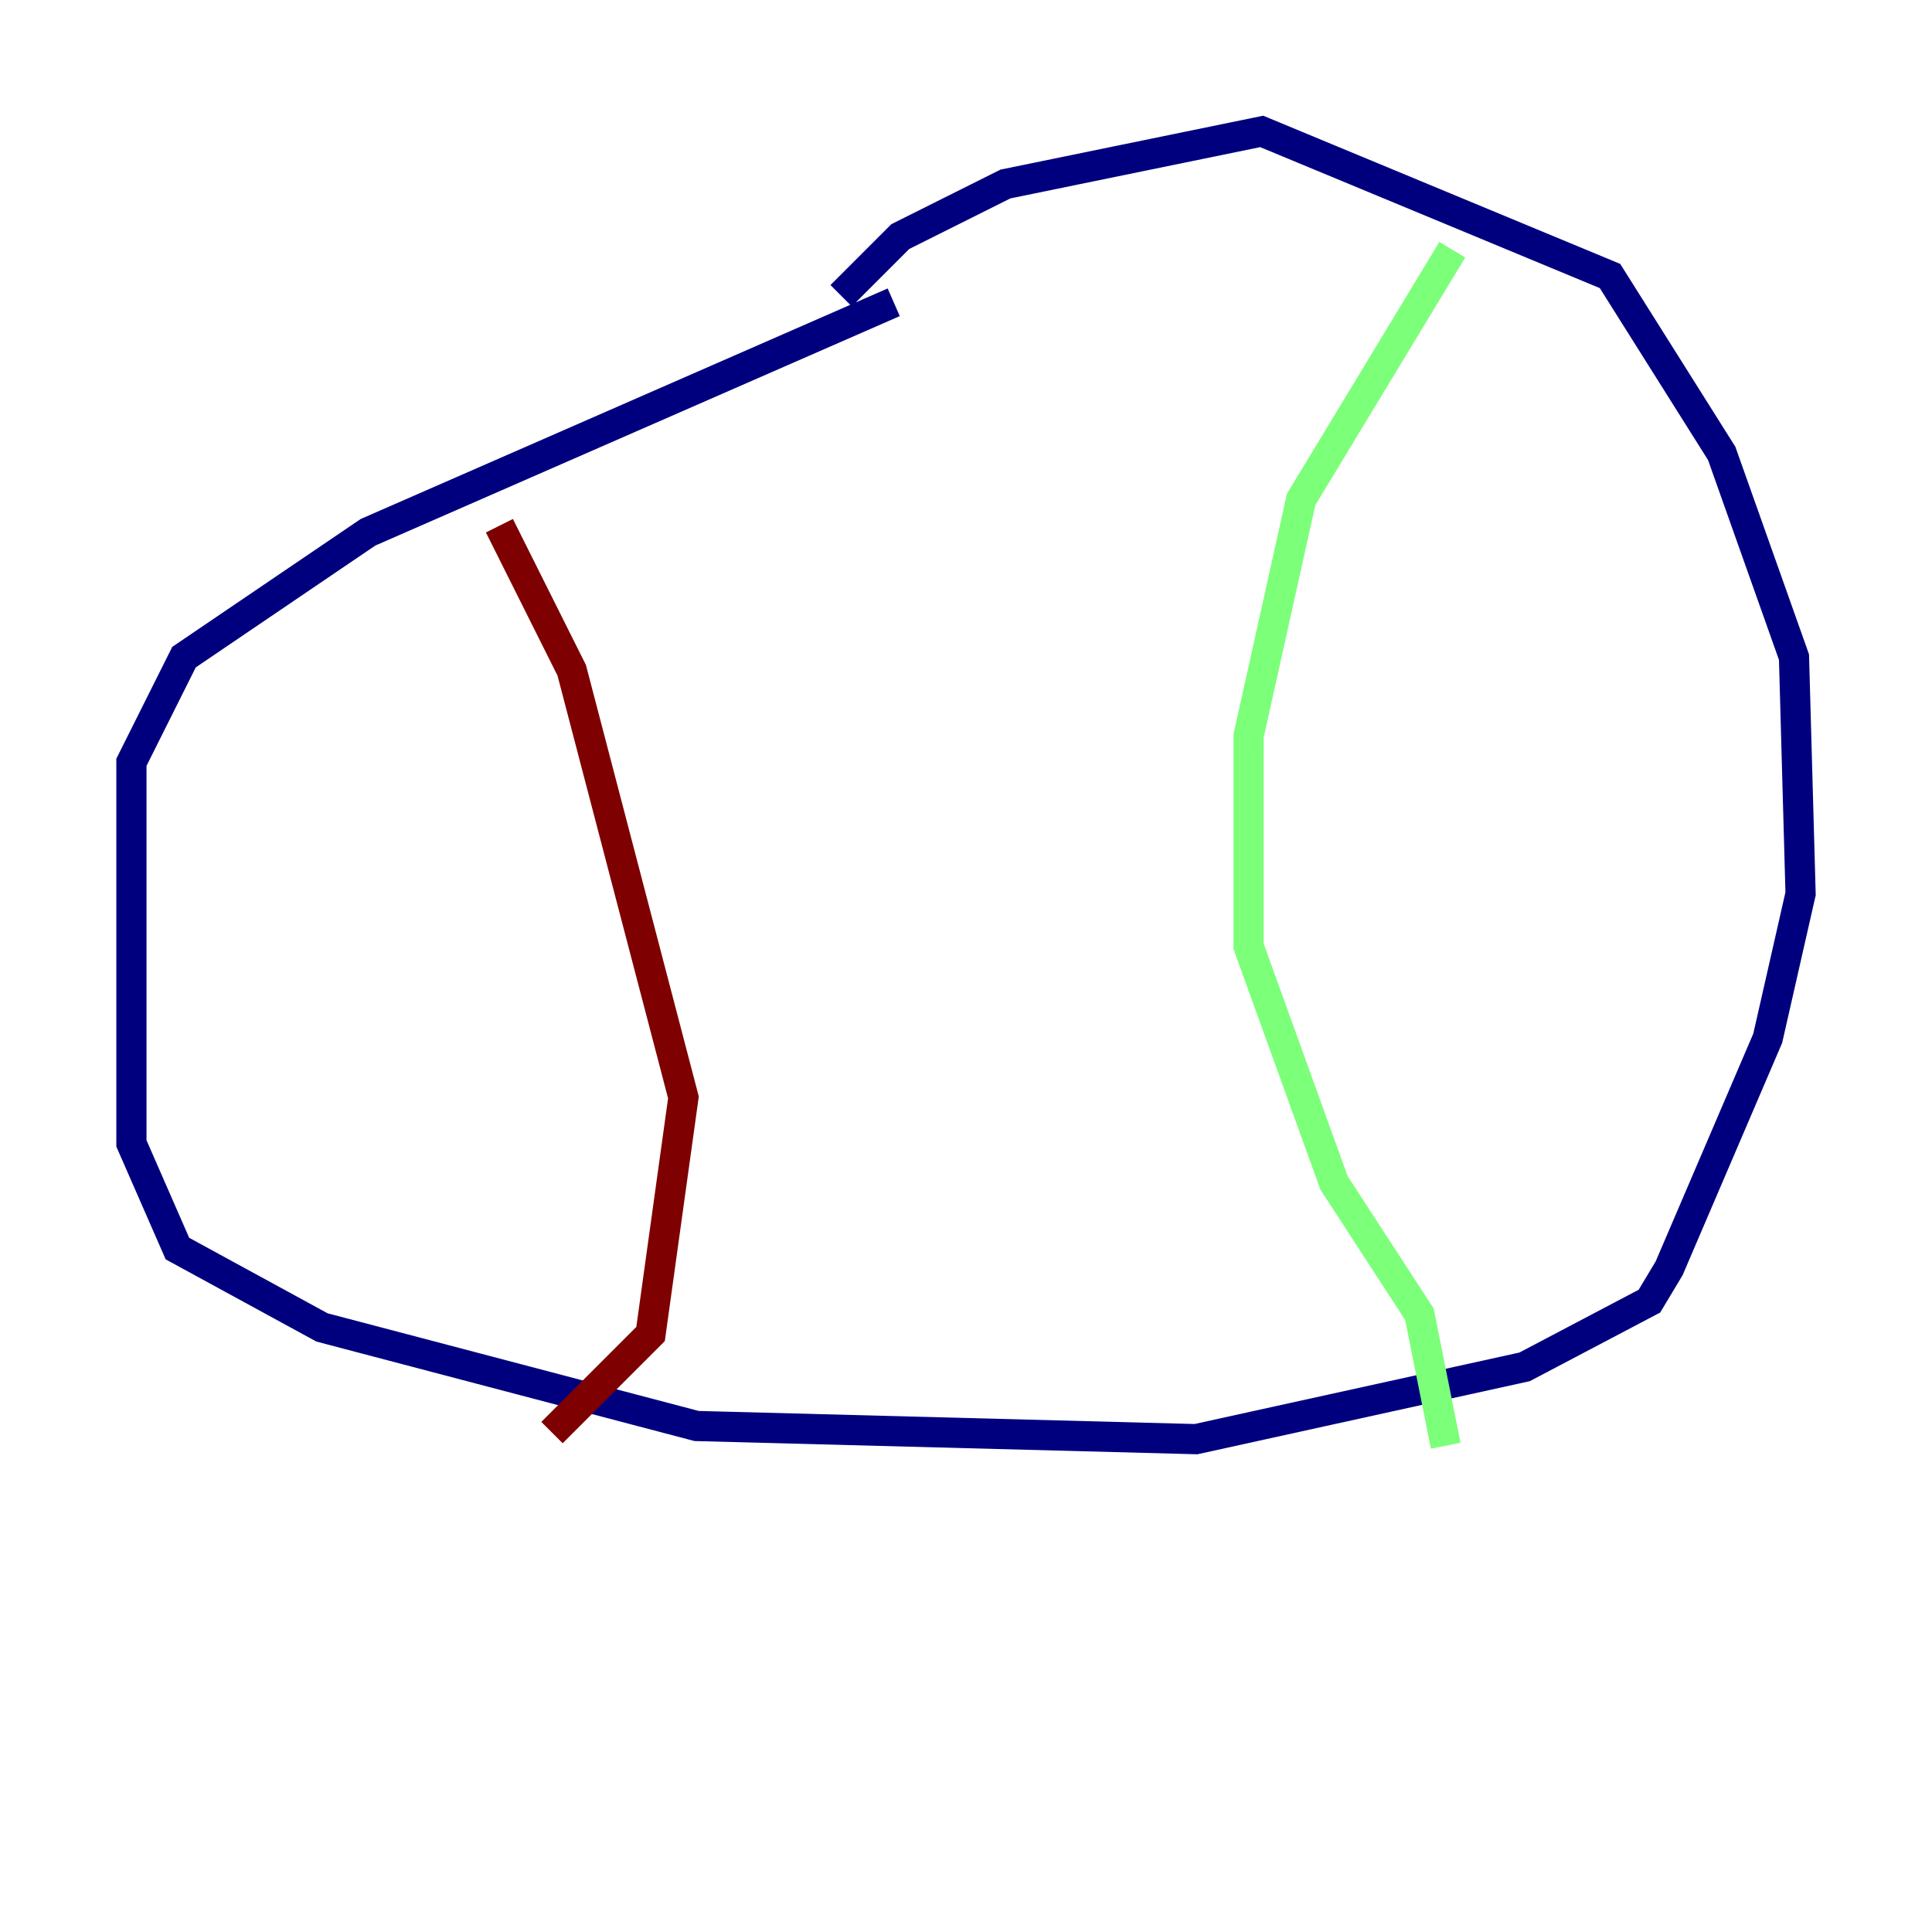 <?xml version="1.0" encoding="utf-8" ?>
<svg baseProfile="tiny" height="128" version="1.2" viewBox="0,0,128,128" width="128" xmlns="http://www.w3.org/2000/svg" xmlns:ev="http://www.w3.org/2001/xml-events" xmlns:xlink="http://www.w3.org/1999/xlink"><defs /><polyline fill="none" points="59.211,20.027 24.381,35.265 12.191,43.537 8.707,50.503 8.707,75.755 11.755,82.721 21.333,87.946 46.15,94.476 79.238,95.347 101.007,90.558 109.279,86.204 110.585,84.027 117.116,68.789 119.293,59.211 118.857,43.537 114.068,30.041 106.667,18.286 83.592,8.707 66.612,12.191 59.646,15.674 55.728,19.592" stroke="#00007f" stroke-width="2" /><polyline fill="none" points="96.218,16.544 86.204,33.088 82.721,48.762 82.721,62.694 88.381,78.367 94.041,87.075 95.782,95.782" stroke="#7cff79" stroke-width="2" /><polyline fill="none" points="33.088,34.83 37.878,44.408 45.279,72.707 43.102,88.381 36.571,94.912" stroke="#7f0000" stroke-width="2" /></svg>